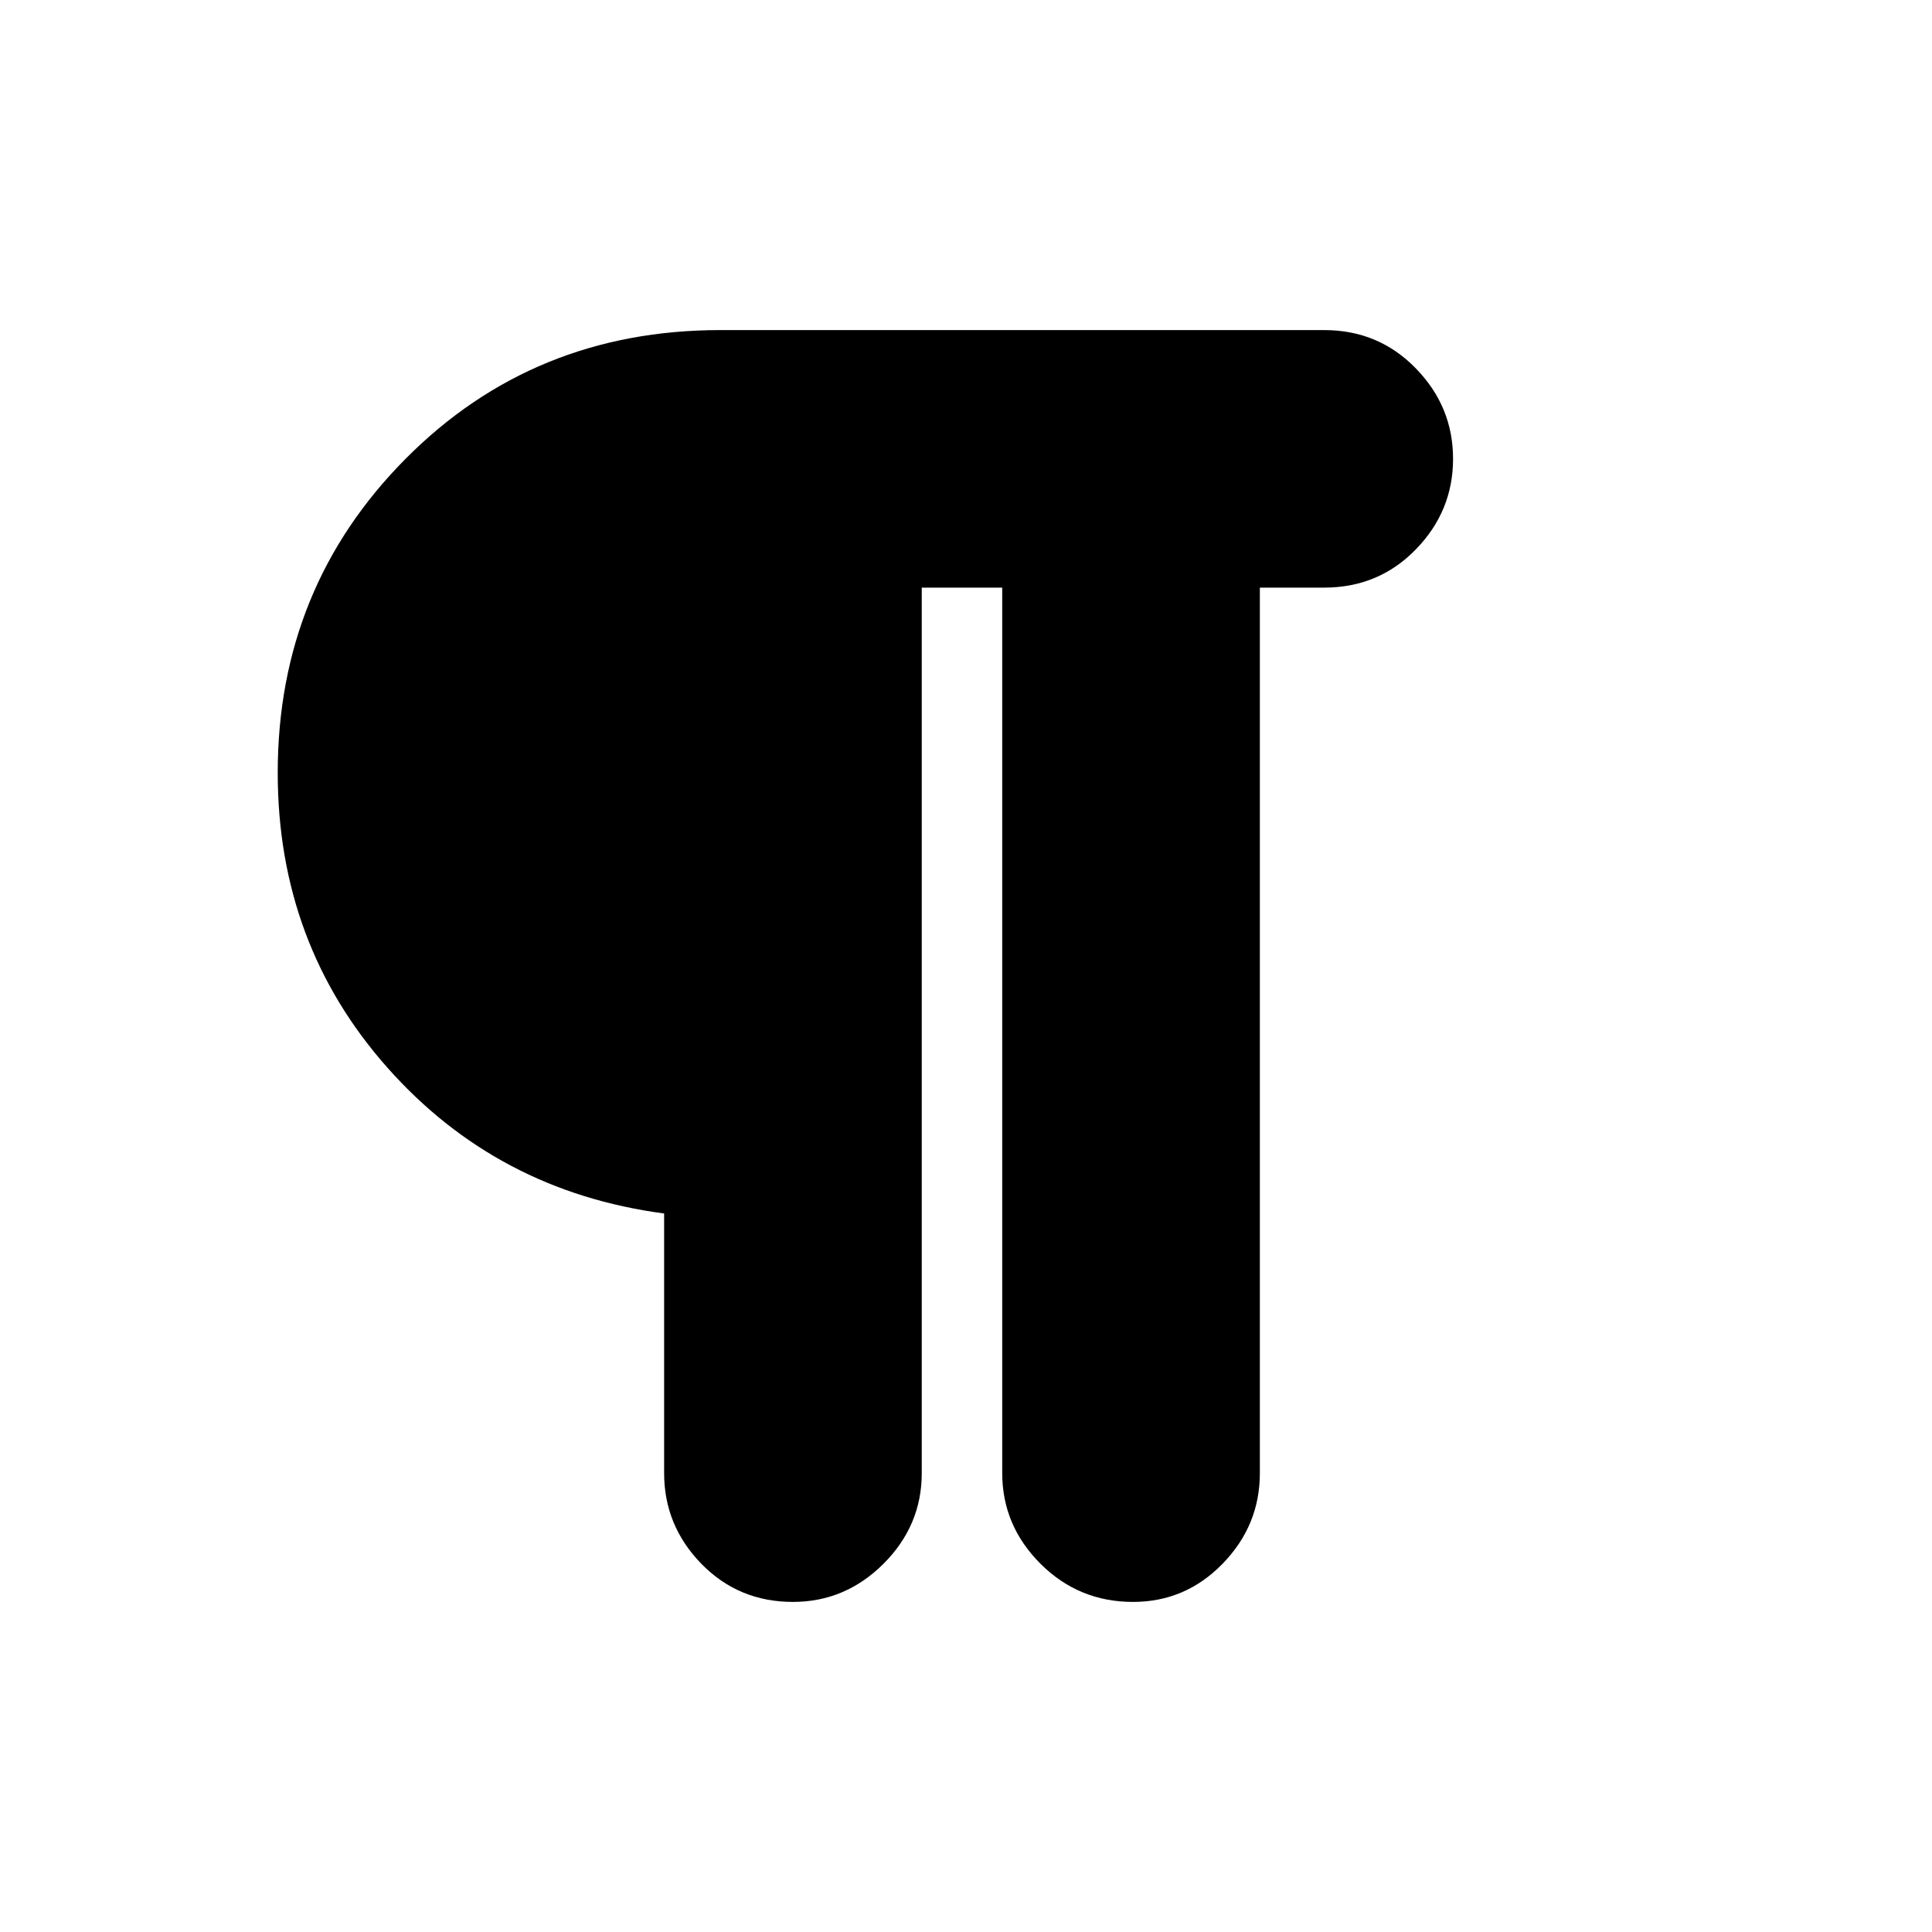 <svg xmlns="http://www.w3.org/2000/svg" height="20" width="20"><path d="M8.208 16.583q-.562 0-.948-.395-.385-.396-.385-.938v-2.688q-1.729-.229-2.865-1.51Q2.875 9.771 2.875 8q0-1.917 1.323-3.25t3.26-1.333h6.25q.563 0 .948.396.386.395.386.937t-.386.938q-.385.395-.948.395h-.666v9.167q0 .542-.386.938-.385.395-.927.395-.562 0-.958-.395-.396-.396-.396-.938V6.083h-.833v9.167q0 .542-.396.938-.396.395-.938.395Z"/></svg>